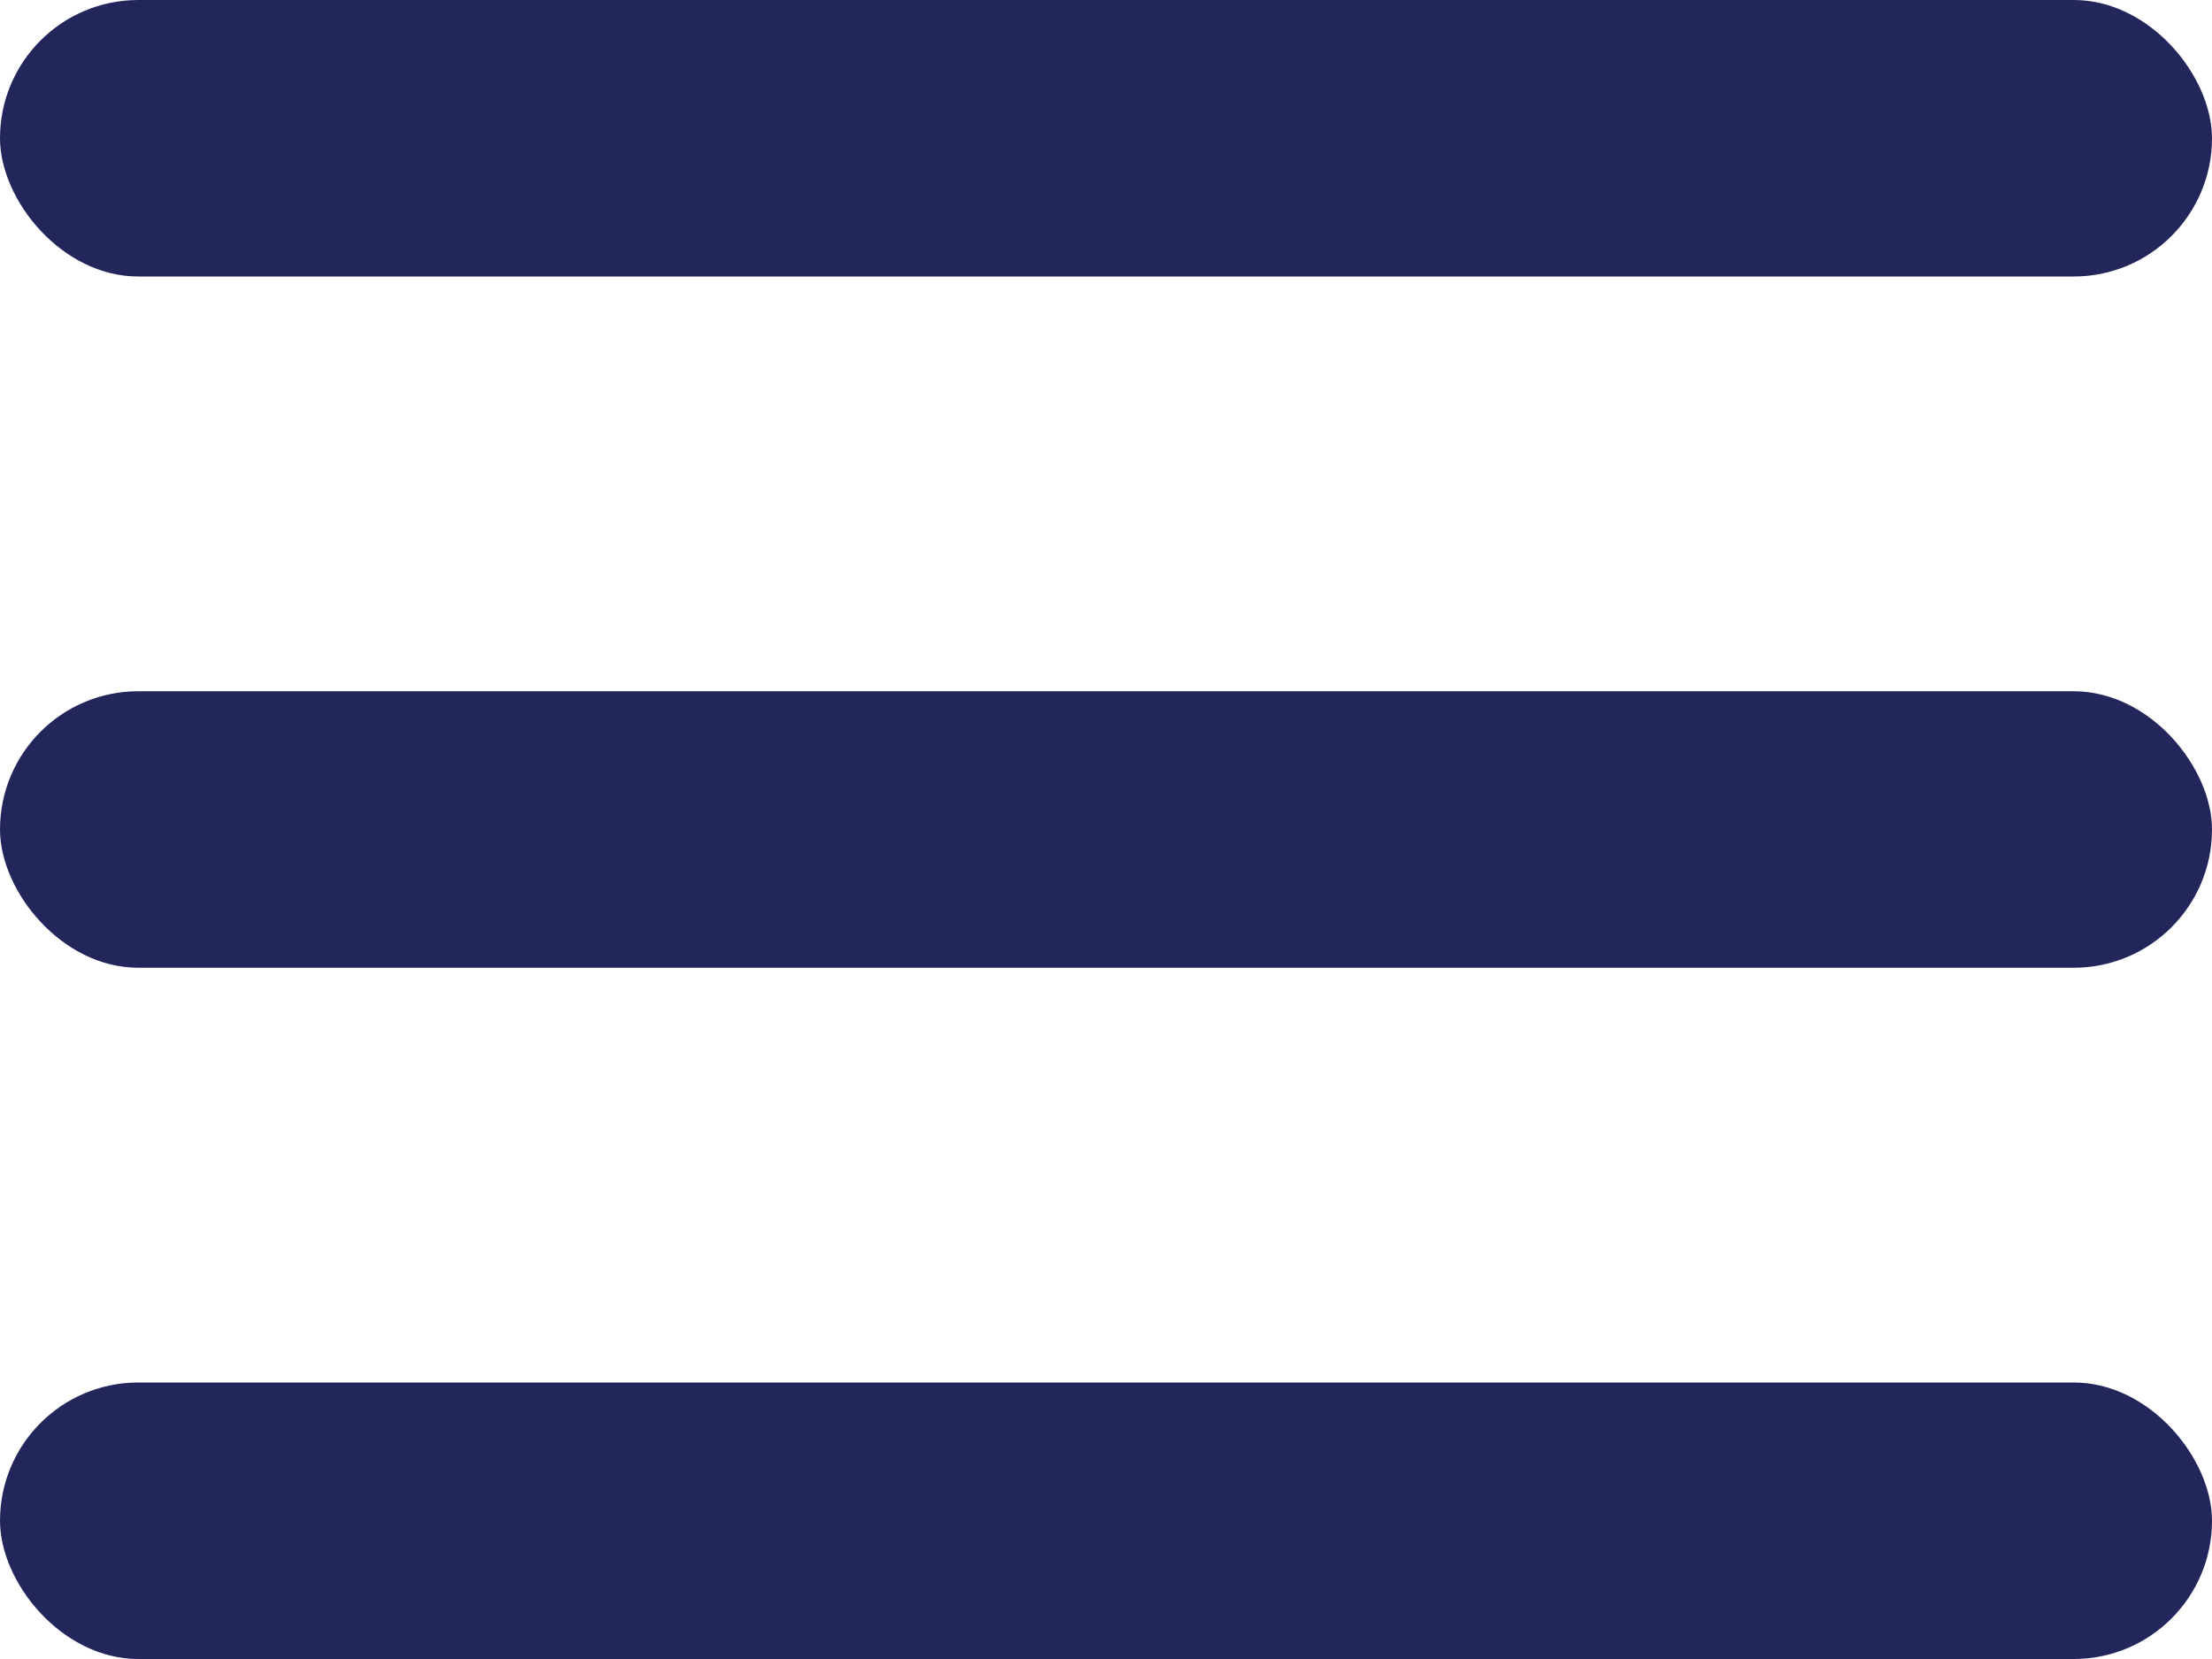 <svg width="16" height="12" viewBox="0 0 16 12" fill="none" xmlns="http://www.w3.org/2000/svg">
<rect width="16" height="2" rx="1" fill="#23265B"/>
<rect y="5" width="16" height="2" rx="1" fill="#23265B"/>
<rect y="10" width="16" height="2" rx="1" fill="#23265B"/>
</svg>
